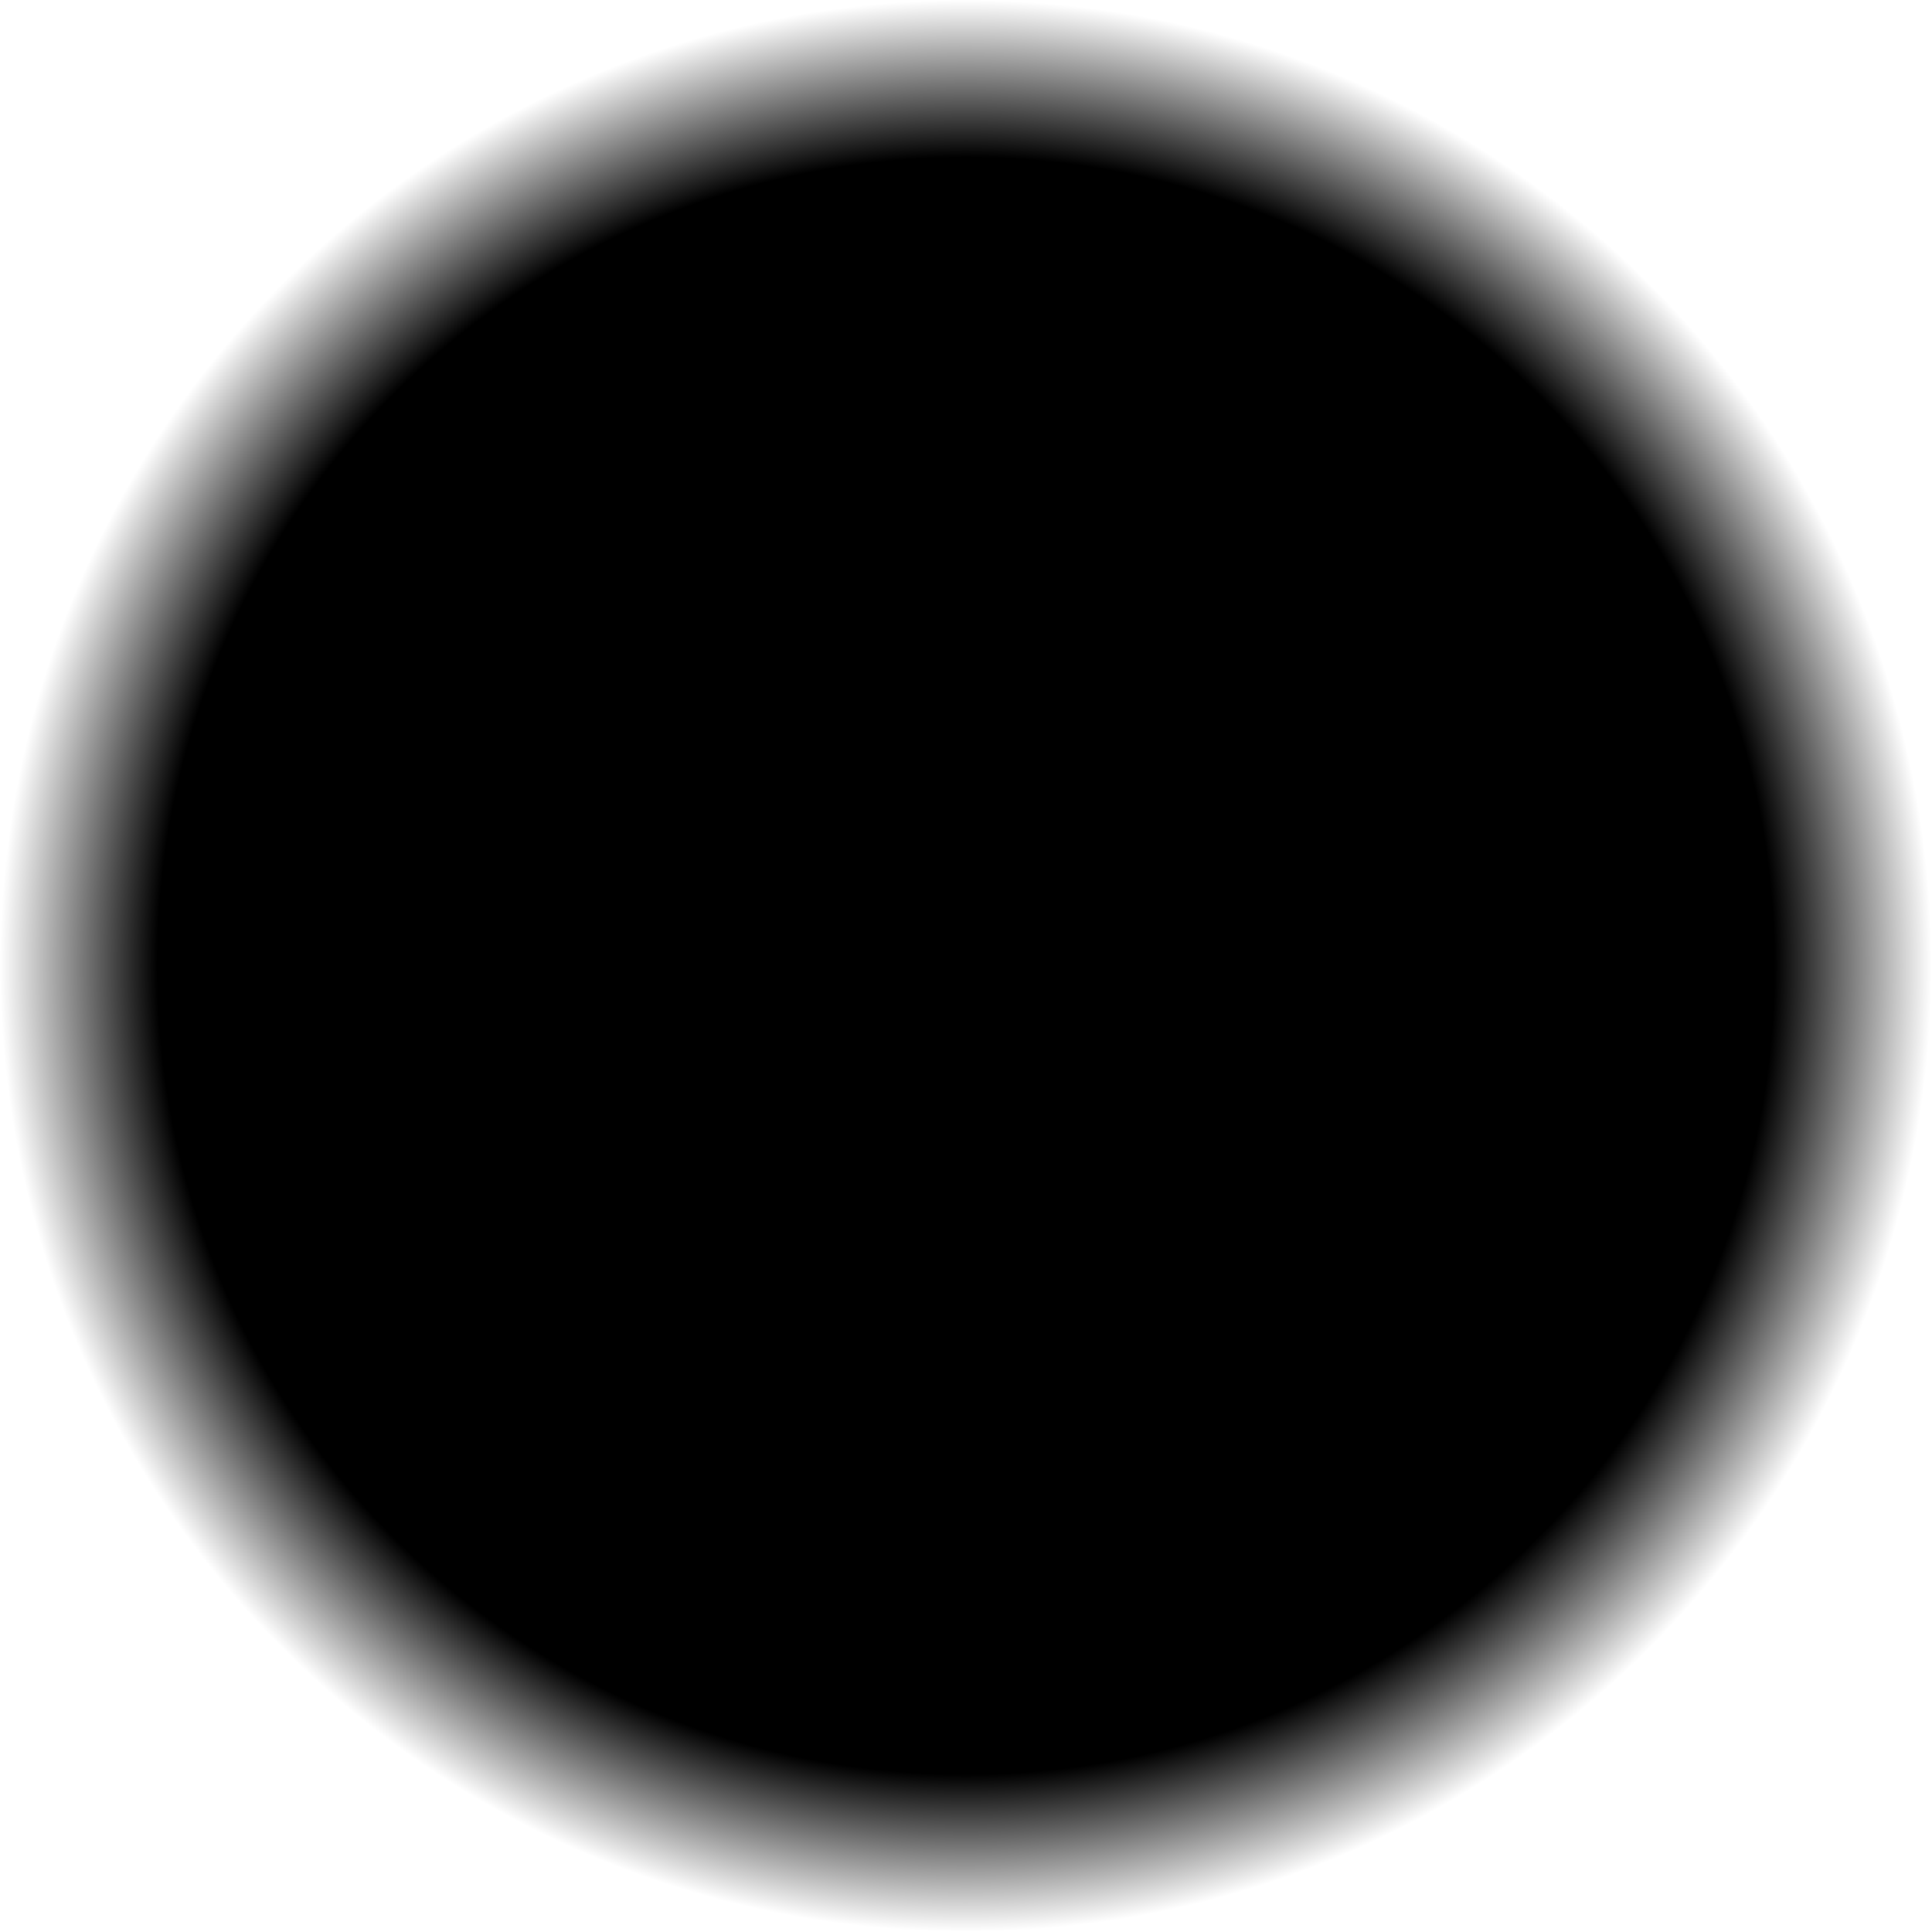 <?xml version="1.0" encoding="UTF-8" standalone="no"?>
<svg
   width="320"
   height="320"
   viewBox="0 0 320 320"
   version="1.1"
   id="svg8"
   inkscape:version="1.1 (c68e22c387, 2021-05-23)"
   sodipodi:docname="filter.svg"
   inkscape:export-filename="C:\Users\Ryujin\Desktop\Projects\flutter_training\app21\playground\assets\img\animals\filter.png"
   inkscape:export-xdpi="96"
   inkscape:export-ydpi="96"
   xmlns:inkscape="http://www.inkscape.org/namespaces/inkscape"
   xmlns:sodipodi="http://sodipodi.sourceforge.net/DTD/sodipodi-0.dtd"
   xmlns:xlink="http://www.w3.org/1999/xlink"
   xmlns="http://www.w3.org/2000/svg"
   xmlns:svg="http://www.w3.org/2000/svg"
   xmlns:rdf="http://www.w3.org/1999/02/22-rdf-syntax-ns#"
   xmlns:cc="http://creativecommons.org/ns#"
   xmlns:dc="http://purl.org/dc/elements/1.1/">
  <defs
     id="defs2">
    <linearGradient
       inkscape:collect="always"
       id="linearGradient2628">
      <stop
         style="stop-color:#000000;stop-opacity:1"
         offset="0"
         id="stop2622" />
      <stop
         style="stop-color:#000000;stop-opacity:1"
         offset="0.837"
         id="stop2624" />
      <stop
         style="stop-color:#000000;stop-opacity:0"
         offset="1"
         id="stop2626" />
    </linearGradient>
    <radialGradient
       inkscape:collect="always"
       xlink:href="#linearGradient2628"
       id="radialGradient2368"
       cx="157.753"
       cy="159.885"
       fx="157.753"
       fy="159.885"
       r="156.687"
       gradientTransform="matrix(1.021,0,0,1.021,-1.091,-3.268)"
       gradientUnits="userSpaceOnUse" />
  </defs>
  <sodipodi:namedview
     inkscape:window-maximized="1"
     inkscape:window-y="-8"
     inkscape:window-x="56"
     inkscape:window-height="1057"
     inkscape:window-width="2496"
     id="base"
     pagecolor="#ffffff"
     bordercolor="#7f7fff"
     borderopacity="1"
     inkscape:pageopacity="0"
     inkscape:pageshadow="2"
     inkscape:zoom="5.3071168"
     inkscape:cx="214.61747"
     inkscape:cy="161.29285"
     inkscape:document-units="px"
     inkscape:current-layer="layer1"
     inkscape:document-rotation="0"
     showgrid="false"
     units="px"
     inkscape:showpageshadow="false"
     showborder="true"
     borderlayer="false"
     inkscape:pagecheckerboard="false"
     width="320px" />
  <g
     inkscape:label="Layer 1"
     inkscape:groupmode="layer"
     id="layer1">
    <rect
       style="fill:url(#radialGradient2368);fill-opacity:1;stroke:none;stroke-width:6;stroke-linecap:round;stroke-linejoin:round;stroke-dashoffset:8;stroke-opacity:0.624"
       id="rect2360"
       width="320"
       height="320"
       x="0"
       y="0"
       inkscape:export-filename="C:\Users\Ryujin\Desktop\Projects\flutter_training\app21\playground\assets\img\animals\filter.png"
       inkscape:export-xdpi="96"
       inkscape:export-ydpi="96" />
  </g>
</svg>
